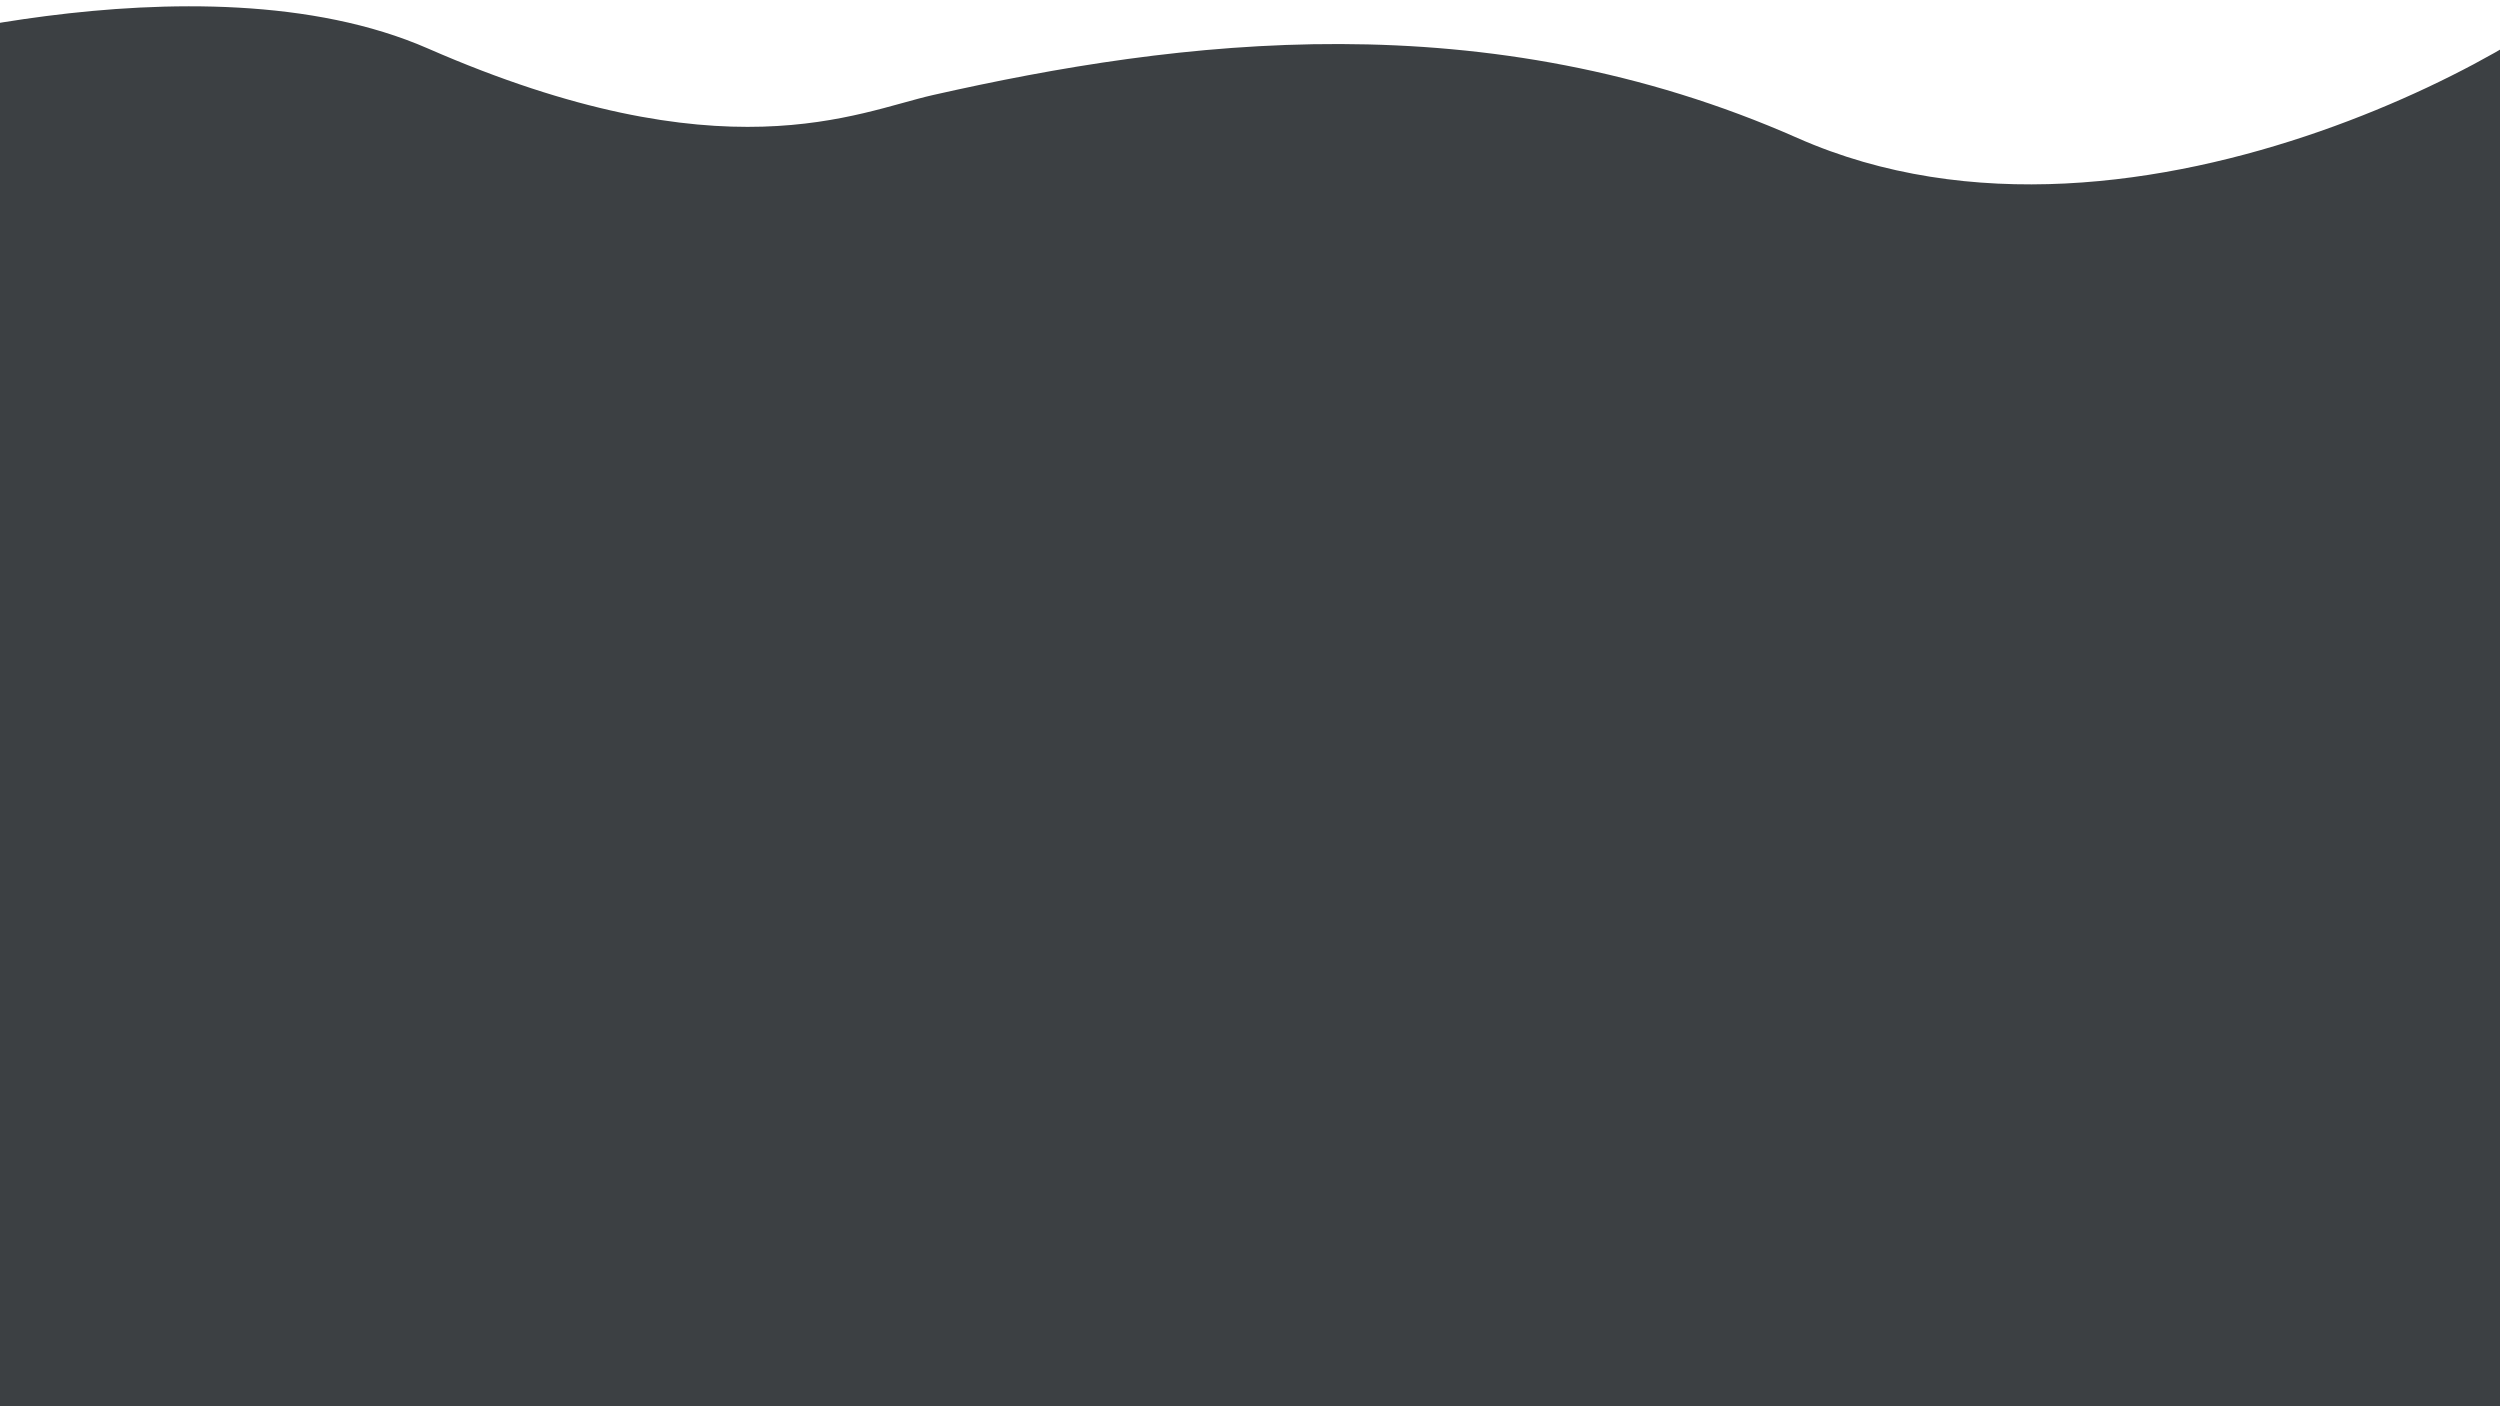<svg width="3840" height="2160" viewBox="0 0 3840 2160" fill="none" xmlns="http://www.w3.org/2000/svg">
<g clip-path="url(#clip0_1_2)">
<path fill-rule="evenodd" clip-rule="evenodd" d="M-250.006 91.048C-250.006 91.048 302.986 -80.442 657.372 74.516C1111.05 272.889 1316.36 172.363 1433 146C1809.87 60.82 2281.93 0.264 2761 212C3290.68 446.107 3960.39 34.394 3994 -40L4006 2208L-248 2241L-250.006 91.048Z" fill="#3C4043"/>
</g>
<defs>
<clipPath id="clip0_1_2">
<rect width="3840" height="2160" fill="white"/>
</clipPath>
</defs>
</svg>
